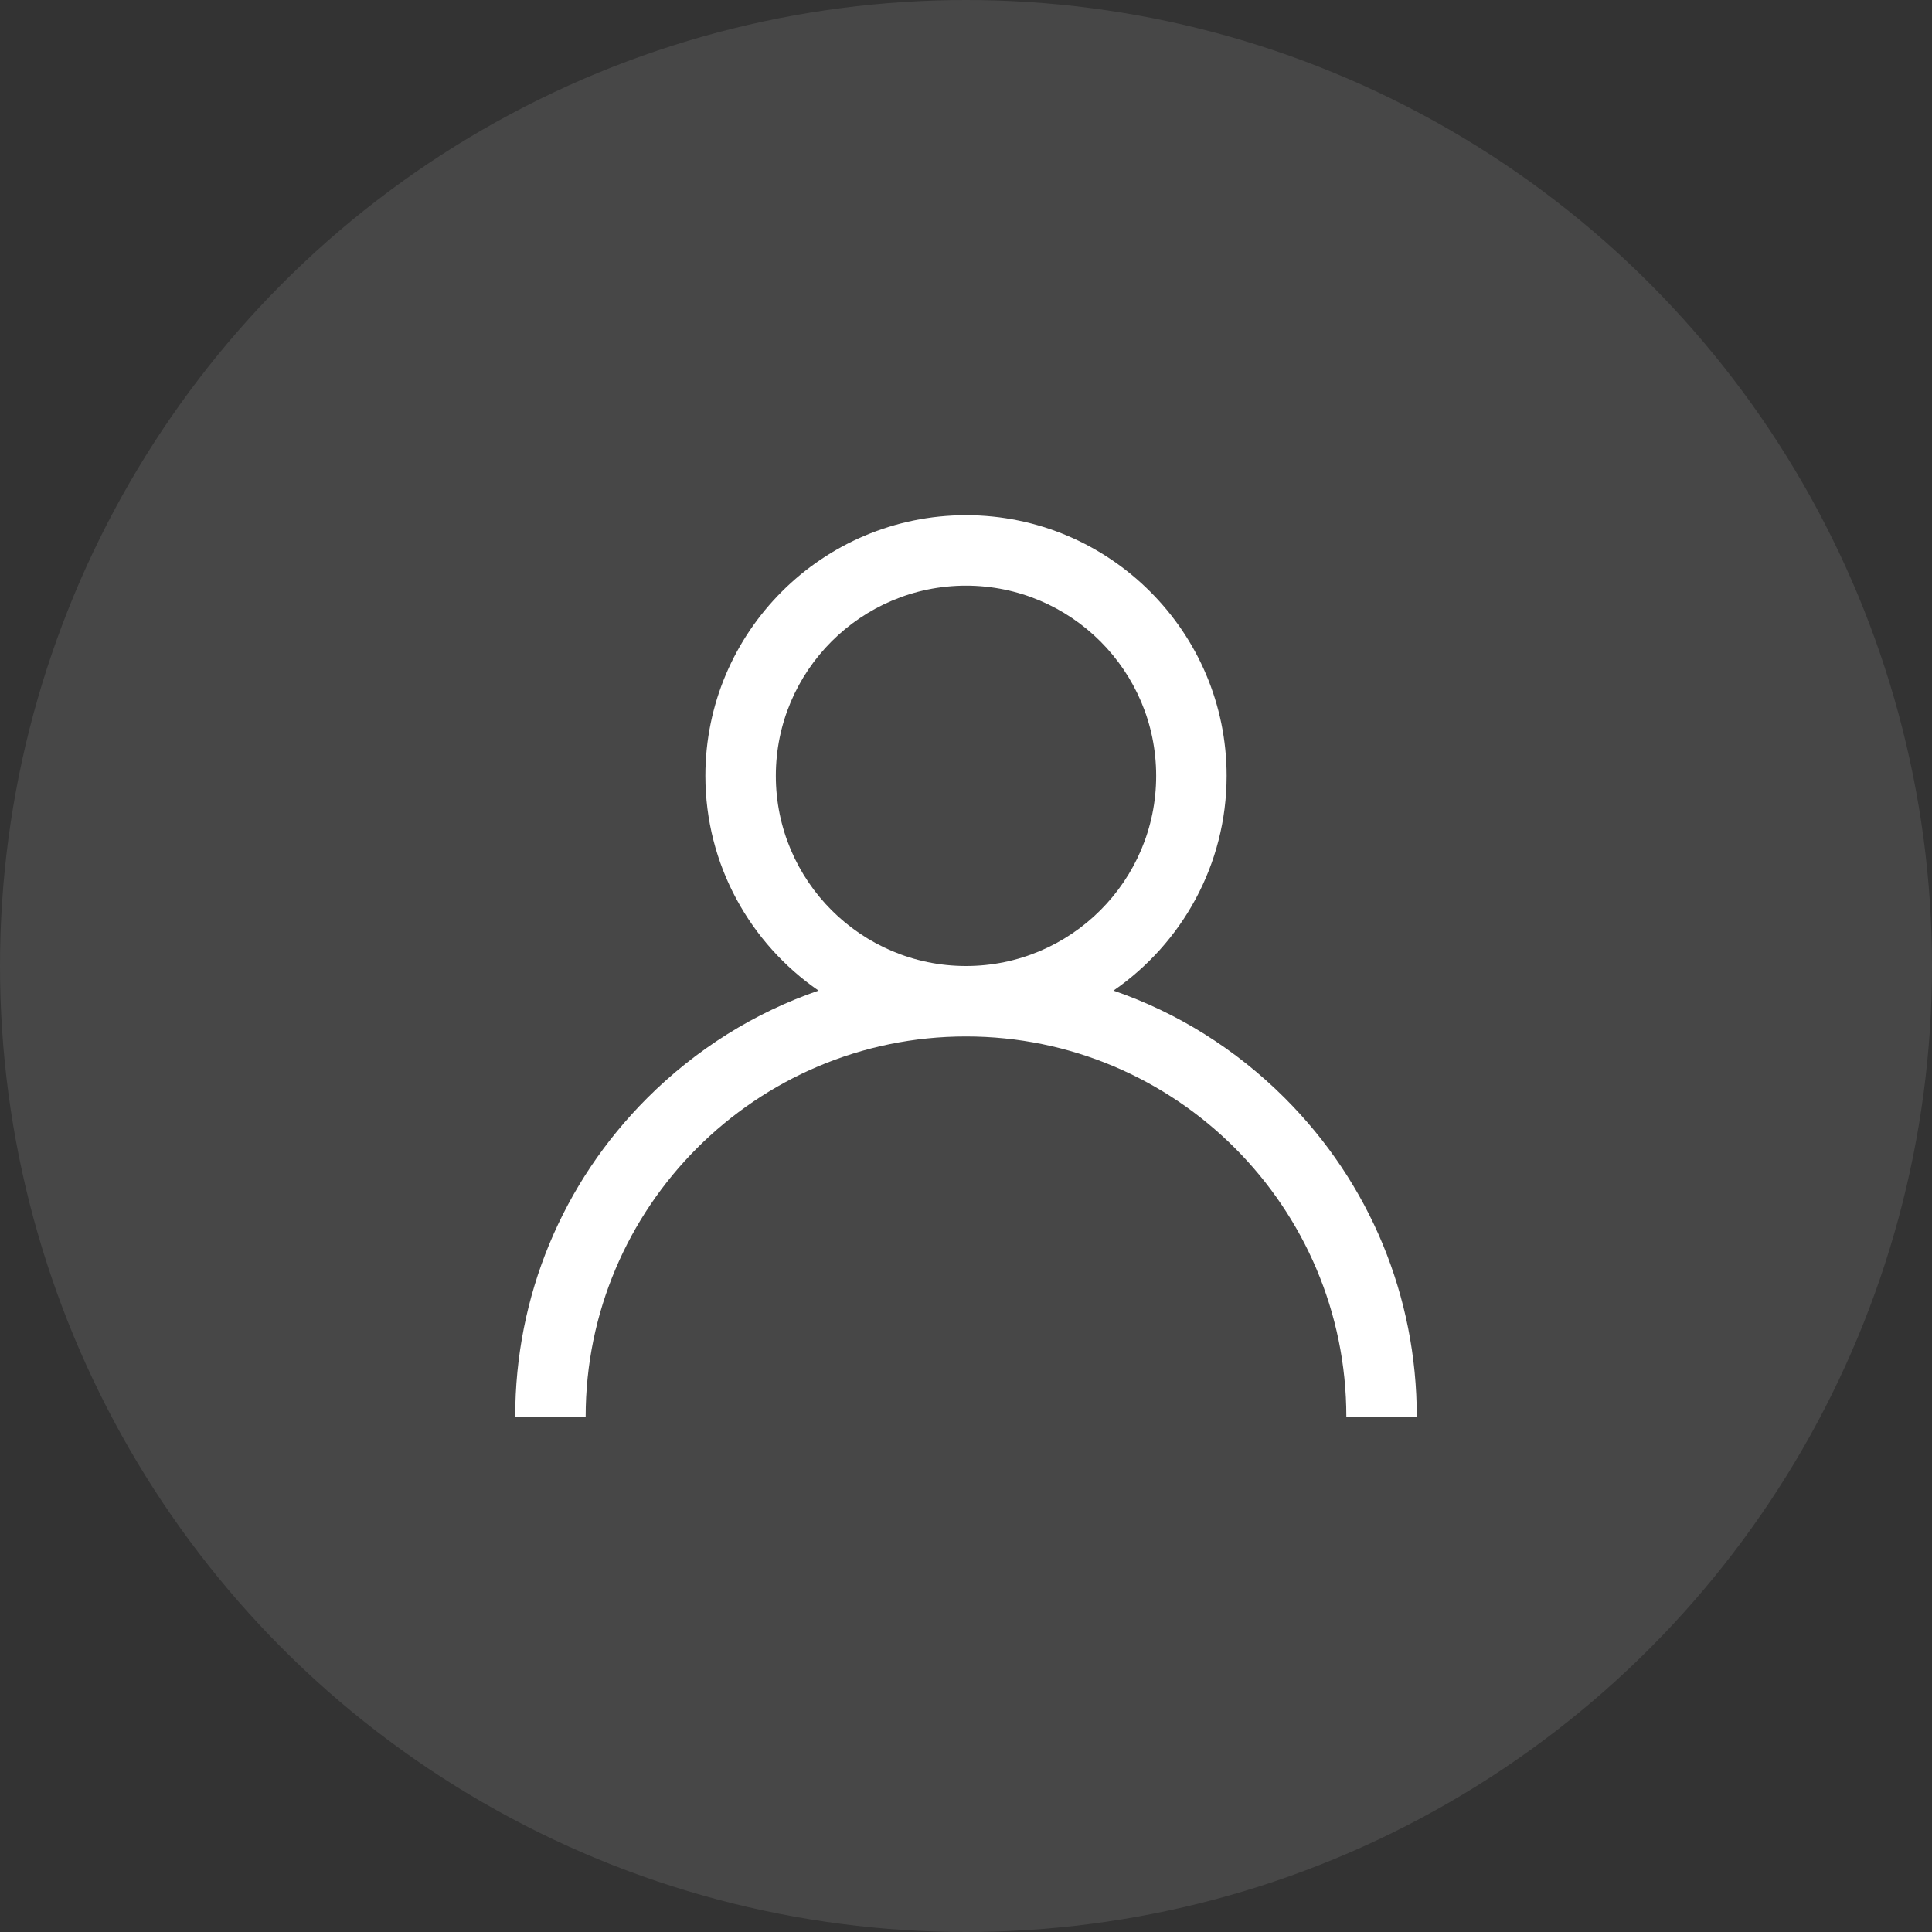 <svg width="30" height="30" viewBox="0 0 30 30" fill="none" xmlns="http://www.w3.org/2000/svg">
<rect x="0" y="0" width="30" height="30" fill="#333333" stroke="none"/>
<circle cx="15" cy="15" r="15" fill="white" fill-opacity="0.1"/>
<path d="M19.95 17.05C19.187 16.288 18.28 15.723 17.29 15.382C18.35 14.651 19.047 13.429 19.047 12.047C19.047 9.815 17.231 8 15 8C12.769 8 10.953 9.815 10.953 12.047C10.953 13.429 11.65 14.651 12.71 15.382C11.72 15.723 10.813 16.288 10.05 17.05C8.728 18.372 8 20.13 8 22H9.094C9.094 18.743 11.743 16.094 15 16.094C18.257 16.094 20.906 18.743 20.906 22H22C22 20.13 21.272 18.372 19.95 17.05ZM15 15C13.372 15 12.047 13.675 12.047 12.047C12.047 10.418 13.372 9.094 15 9.094C16.628 9.094 17.953 10.418 17.953 12.047C17.953 13.675 16.628 15 15 15Z" fill="white"/>
</svg>
